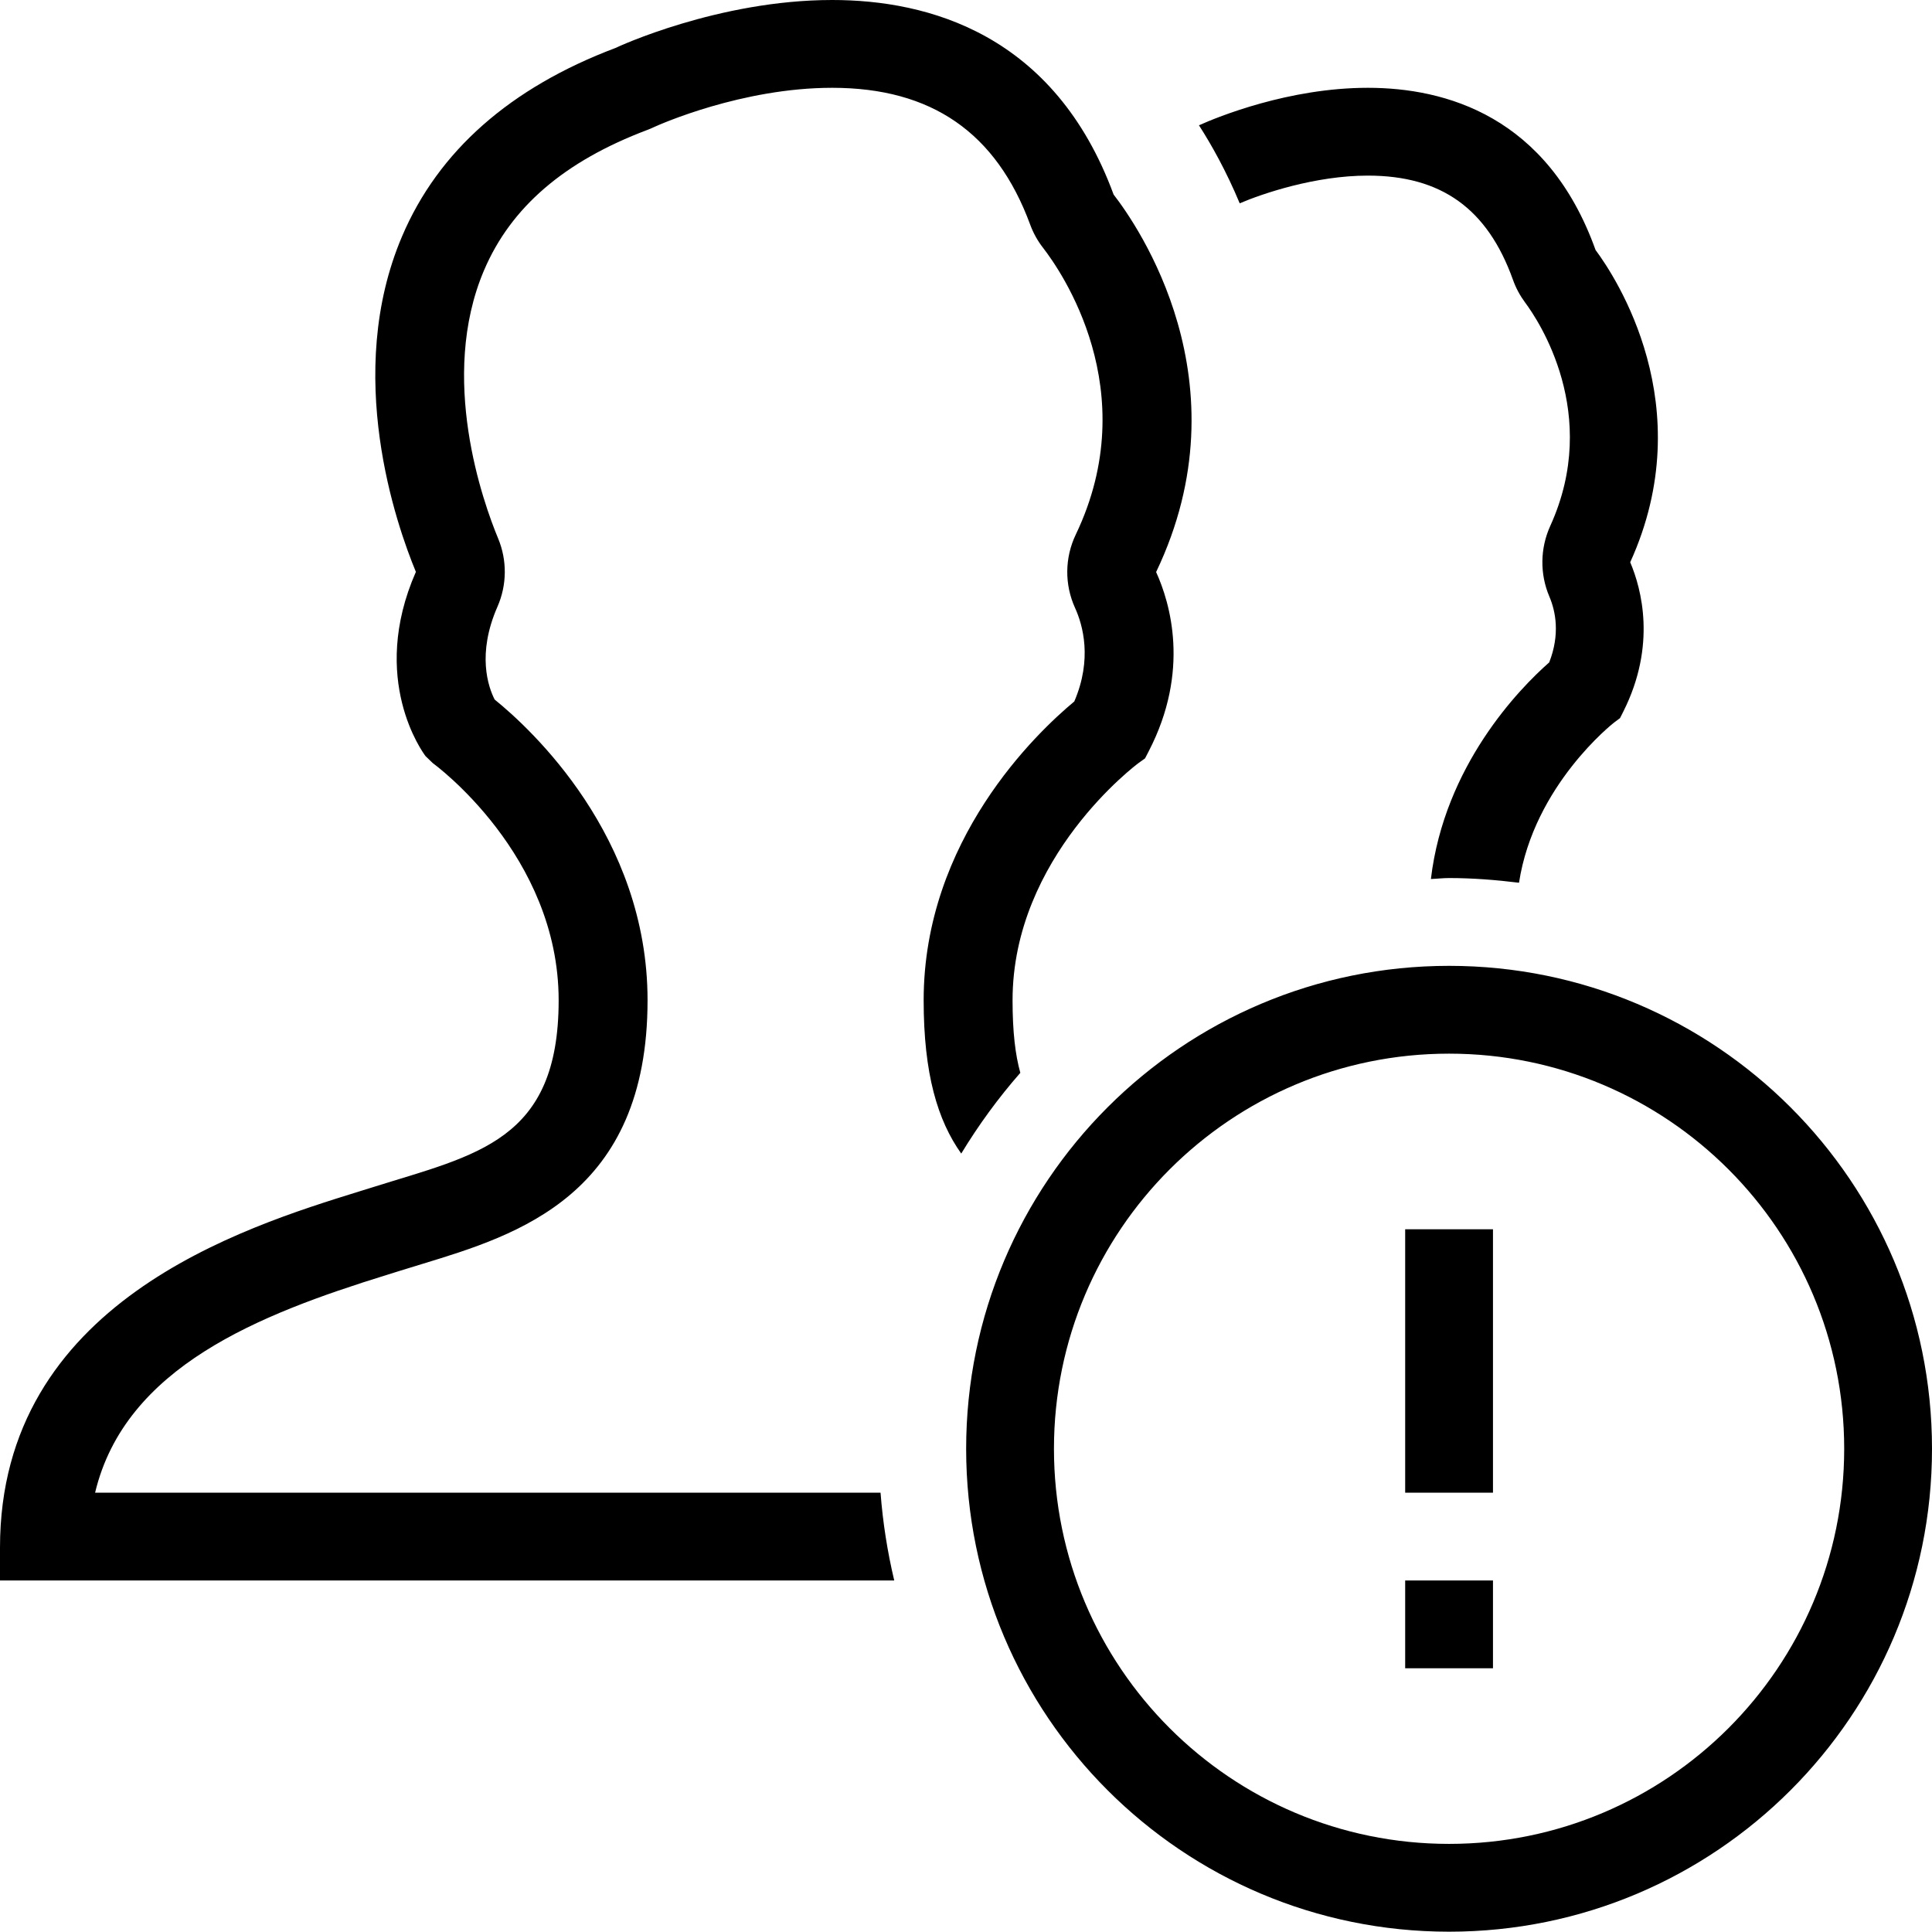 <?xml version="1.0" encoding="iso-8859-1"?>
<!-- Generator: Adobe Illustrator 16.0.4, SVG Export Plug-In . SVG Version: 6.00 Build 0)  -->
<!DOCTYPE svg PUBLIC "-//W3C//DTD SVG 1.1//EN" "http://www.w3.org/Graphics/SVG/1.1/DTD/svg11.dtd">
<svg version="1.1" id="Layer_1" xmlns="http://www.w3.org/2000/svg" xmlns:xlink="http://www.w3.org/1999/xlink" x="0px" y="0px"
	 width="44.007px" height="44px" viewBox="0 0 44.007 44" style="enable-background:new 0 0 44.007 44;" xml:space="preserve">
<g id="_x31_240-group-error_x40_2x.png">
	<g>
		<path d="M23.064,22.784c0-3.272,2.843-5.384,2.869-5.403l0.149-0.107l0.082-0.159c0.953-1.838,0.487-3.387,0.17-4.085
			c2.072-4.331-0.436-7.913-0.968-8.598C24.019,0.772,21.142,0,18.955,0c-2.594,0-4.897,1.072-4.934,1.092
			C11.622,1.997,9.985,3.44,9.158,5.384c-1.336,3.137-0.124,6.583,0.315,7.642c-1.076,2.45,0.165,4.124,0.22,4.197l0.167,0.161
			c0.029,0.021,2.865,2.088,2.865,5.4c0,3.209-1.865,3.514-4.229,4.257l-0.309,0.096C5.53,27.961,0,29.676,0,35.25V36h20.369
			c-0.154-0.649-0.26-1.316-0.312-1.999H2.166c0.684-2.865,3.741-4.061,6.628-4.956l0.317-0.099l0.514-0.158
			c2.163-0.66,5.125-1.563,5.125-6.004c0-3.736-2.655-6.179-3.483-6.85c-0.145-0.285-0.409-1.036,0.064-2.114
			c0.217-0.494,0.223-1.055,0.016-1.554c-0.339-0.815-1.362-3.665-0.322-6.108c0.613-1.439,1.83-2.485,3.719-3.198
			c0.057-0.021,0.111-0.045,0.166-0.071C15.026,2.836,16.902,2,18.955,2c2.262,0,3.737,1.019,4.51,3.115
			c0.07,0.192,0.17,0.372,0.296,0.533c0.399,0.515,2.313,3.246,0.744,6.526c-0.254,0.529-0.26,1.141-0.017,1.674
			c0.178,0.392,0.396,1.166-0.018,2.13c-0.859,0.714-3.431,3.155-3.431,6.806c0,1.678,0.318,2.735,0.856,3.492
			c0.396-0.652,0.845-1.268,1.346-1.839C23.127,24.028,23.064,23.508,23.064,22.784z M31.156,4c1.675,0,2.725,0.753,3.305,2.37
			c0.066,0.187,0.16,0.361,0.278,0.521c0.3,0.401,1.734,2.536,0.573,5.088c-0.232,0.51-0.24,1.094-0.021,1.609
			c0.144,0.338,0.247,0.859-0.003,1.5c-0.681,0.598-2.388,2.352-2.695,4.934C32.731,20.017,32.867,20,33.007,20
			c0.54,0,1.069,0.043,1.593,0.107c0.341-2.221,2.144-3.631,2.162-3.646l0.139-0.104l0.077-0.153
			c0.755-1.506,0.414-2.787,0.155-3.397c1.619-3.561-0.339-6.507-0.789-7.112C35.25,2.645,32.926,2,31.156,2
			c-1.802,0-3.426,0.665-3.846,0.854c0.279,0.434,0.619,1.036,0.928,1.777C28.76,4.408,29.962,4,31.156,4z M32.007,38h2v-2h-2V38z
			 M33.007,22c-6.075,0-11,4.925-11,11s4.925,11,11,11s11-4.925,11-11S39.082,22,33.007,22z M33.007,42c-4.971,0-9-4.029-9-9
			s4.029-9,9-9s9,4.029,9,9S37.978,42,33.007,42z M32.007,34h2v-6h-2V34z"/>
	</g>
</g>
<g>
</g>
<g>
</g>
<g>
</g>
<g>
</g>
<g>
</g>
<g>
</g>
<g>
</g>
<g>
</g>
<g>
</g>
<g>
</g>
<g>
</g>
<g>
</g>
<g>
</g>
<g>
</g>
<g>
</g>
</svg>

